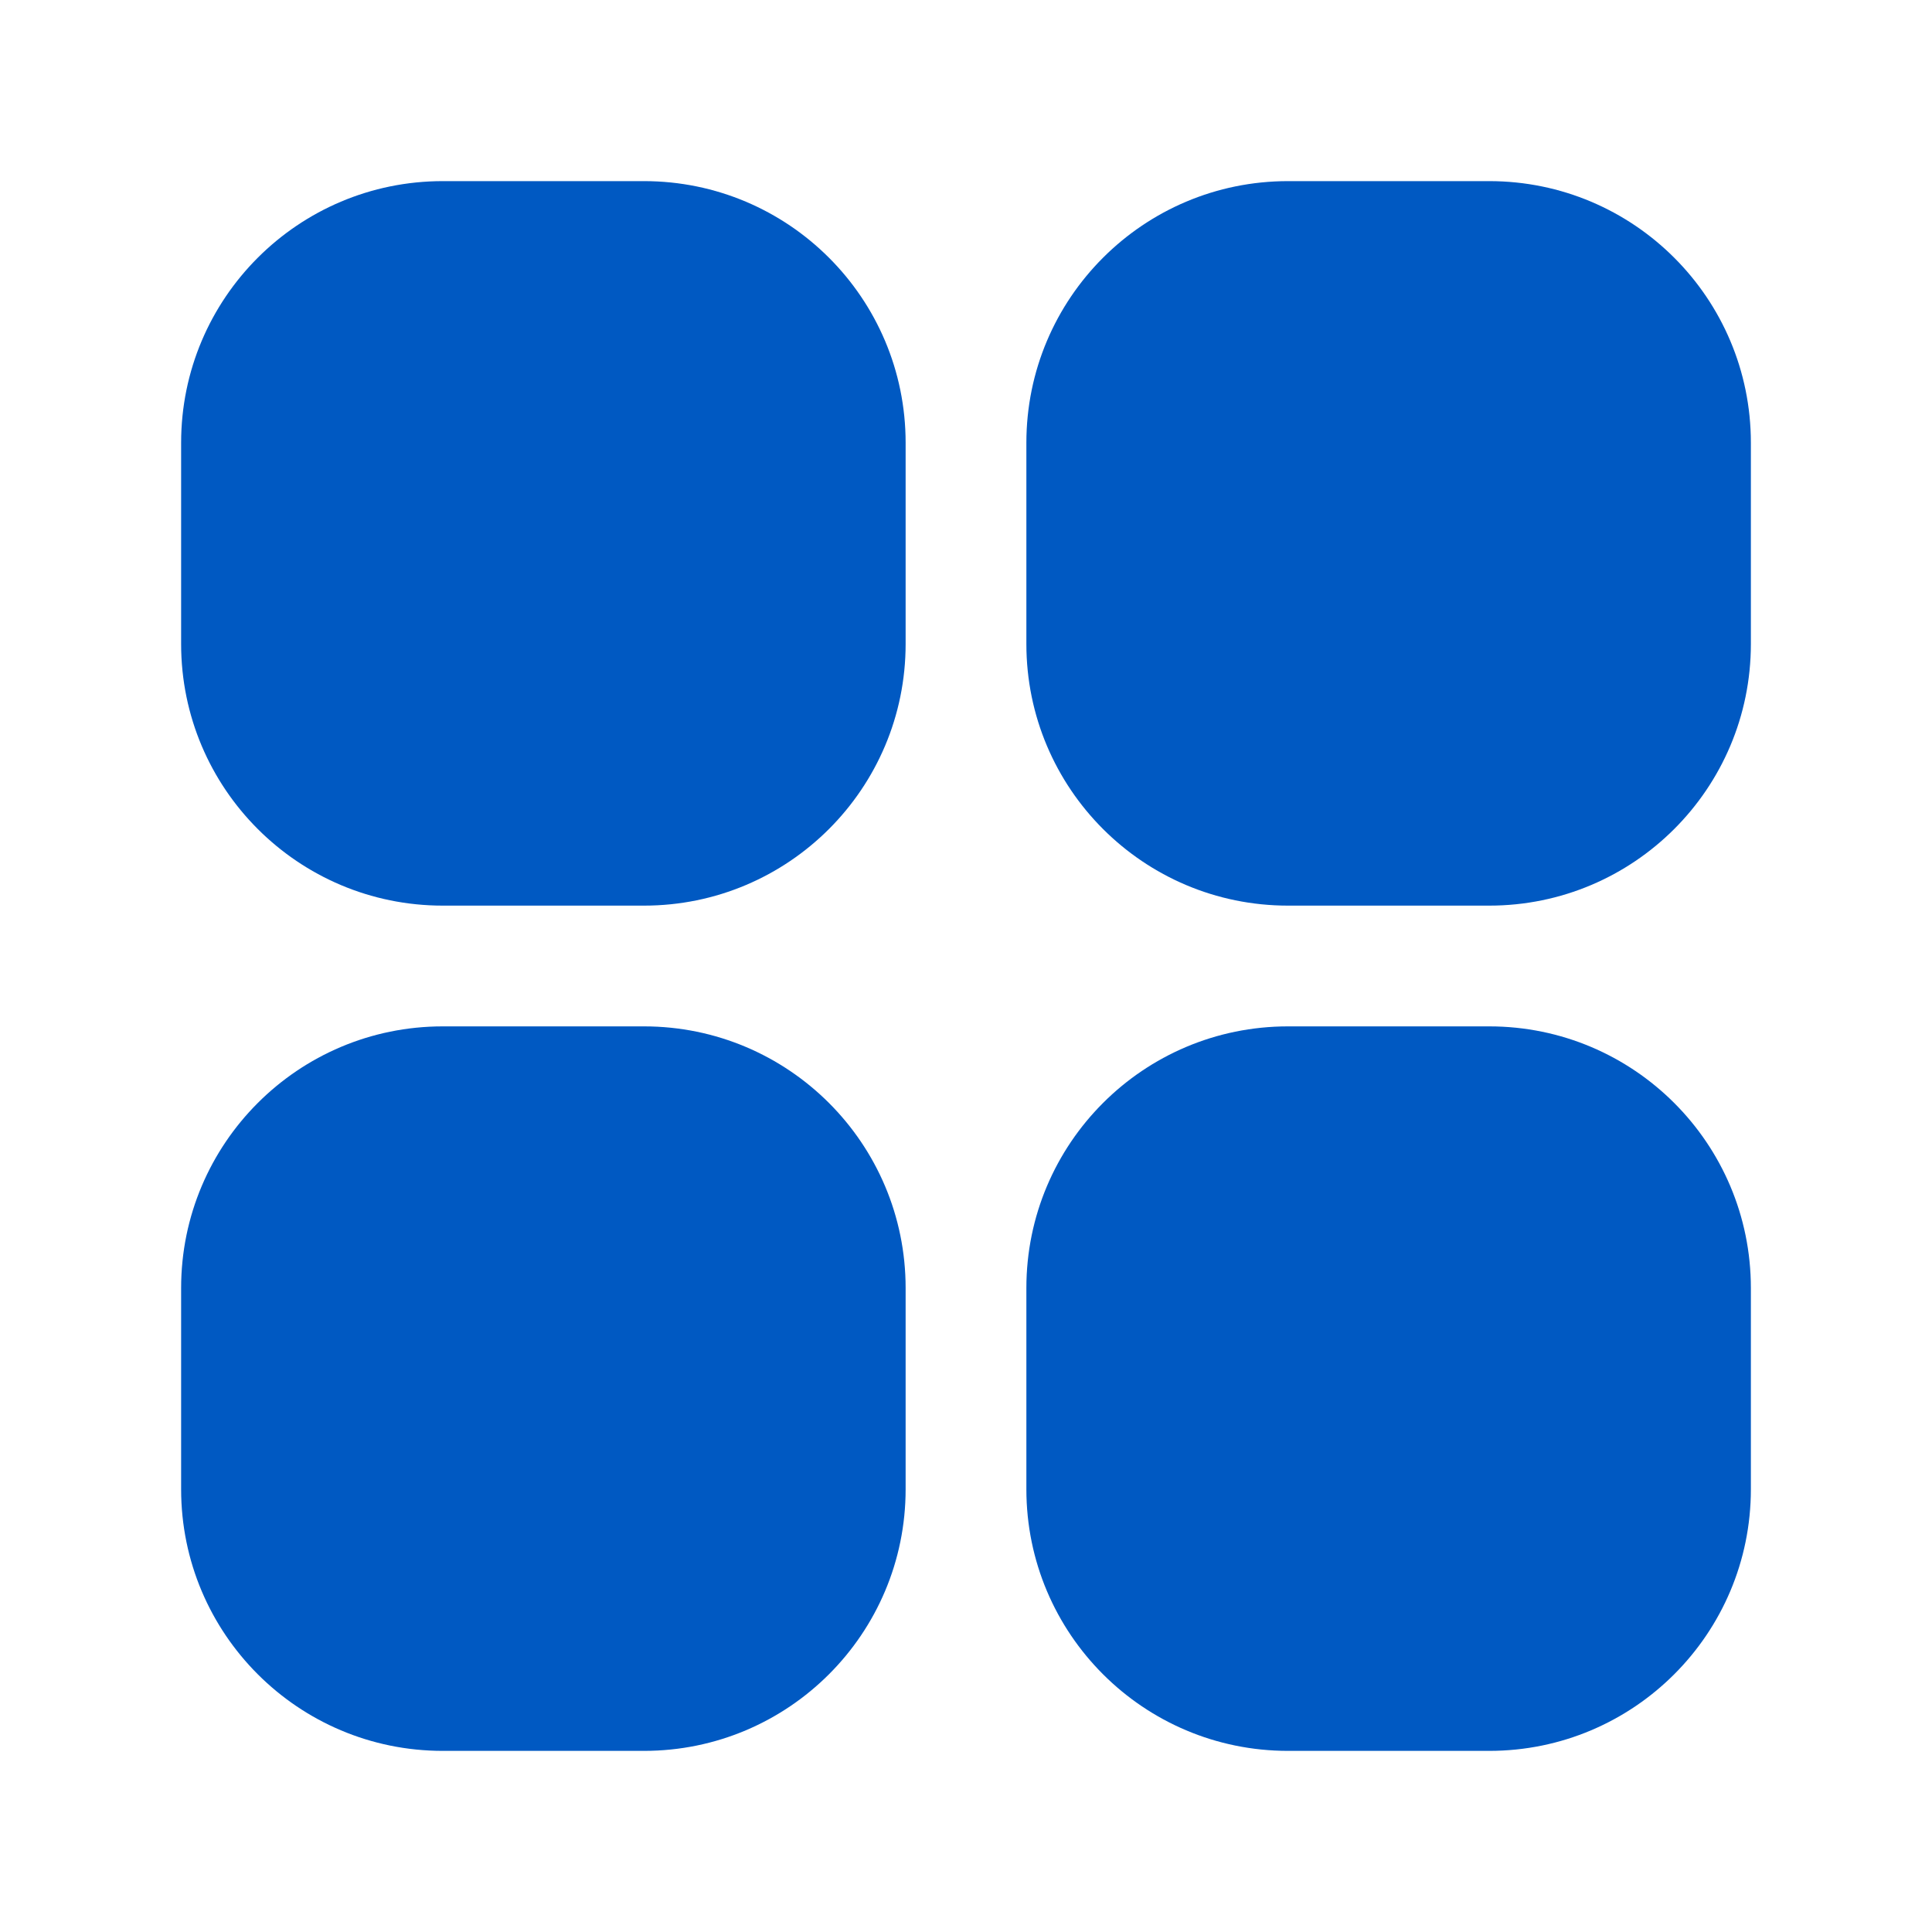 <svg width="24" height="24" viewBox="0 0 24 24" fill="none" xmlns="http://www.w3.org/2000/svg">
<path d="M5.5 2.25C3.705 2.25 2.25 3.705 2.25 5.5V8C2.25 9.795 3.705 11.25 5.5 11.25H8C9.795 11.25 11.25 9.795 11.25 8V5.5C11.25 3.705 9.795 2.25 8 2.25H5.5Z" fill="#0059C2"/>
<path d="M5.5 12.75C3.705 12.75 2.25 14.205 2.25 16V18.5C2.25 20.295 3.705 21.75 5.5 21.75H8C9.795 21.75 11.25 20.295 11.25 18.5V16C11.25 14.205 9.795 12.75 8 12.75H5.5Z" fill="#0059C2"/>
<path d="M16 2.25C14.205 2.25 12.75 3.705 12.75 5.5V8C12.75 9.795 14.205 11.25 16 11.25H18.5C20.295 11.25 21.75 9.795 21.75 8V5.5C21.75 3.705 20.295 2.25 18.5 2.25H16Z" fill="#0059C2"/>
<path d="M16 12.75C14.205 12.75 12.75 14.205 12.75 16V18.5C12.75 20.295 14.205 21.75 16 21.75H18.5C20.295 21.75 21.75 20.295 21.75 18.5V16C21.75 14.205 20.295 12.75 18.5 12.75H16Z" fill="#0059C2"/>
</svg>
